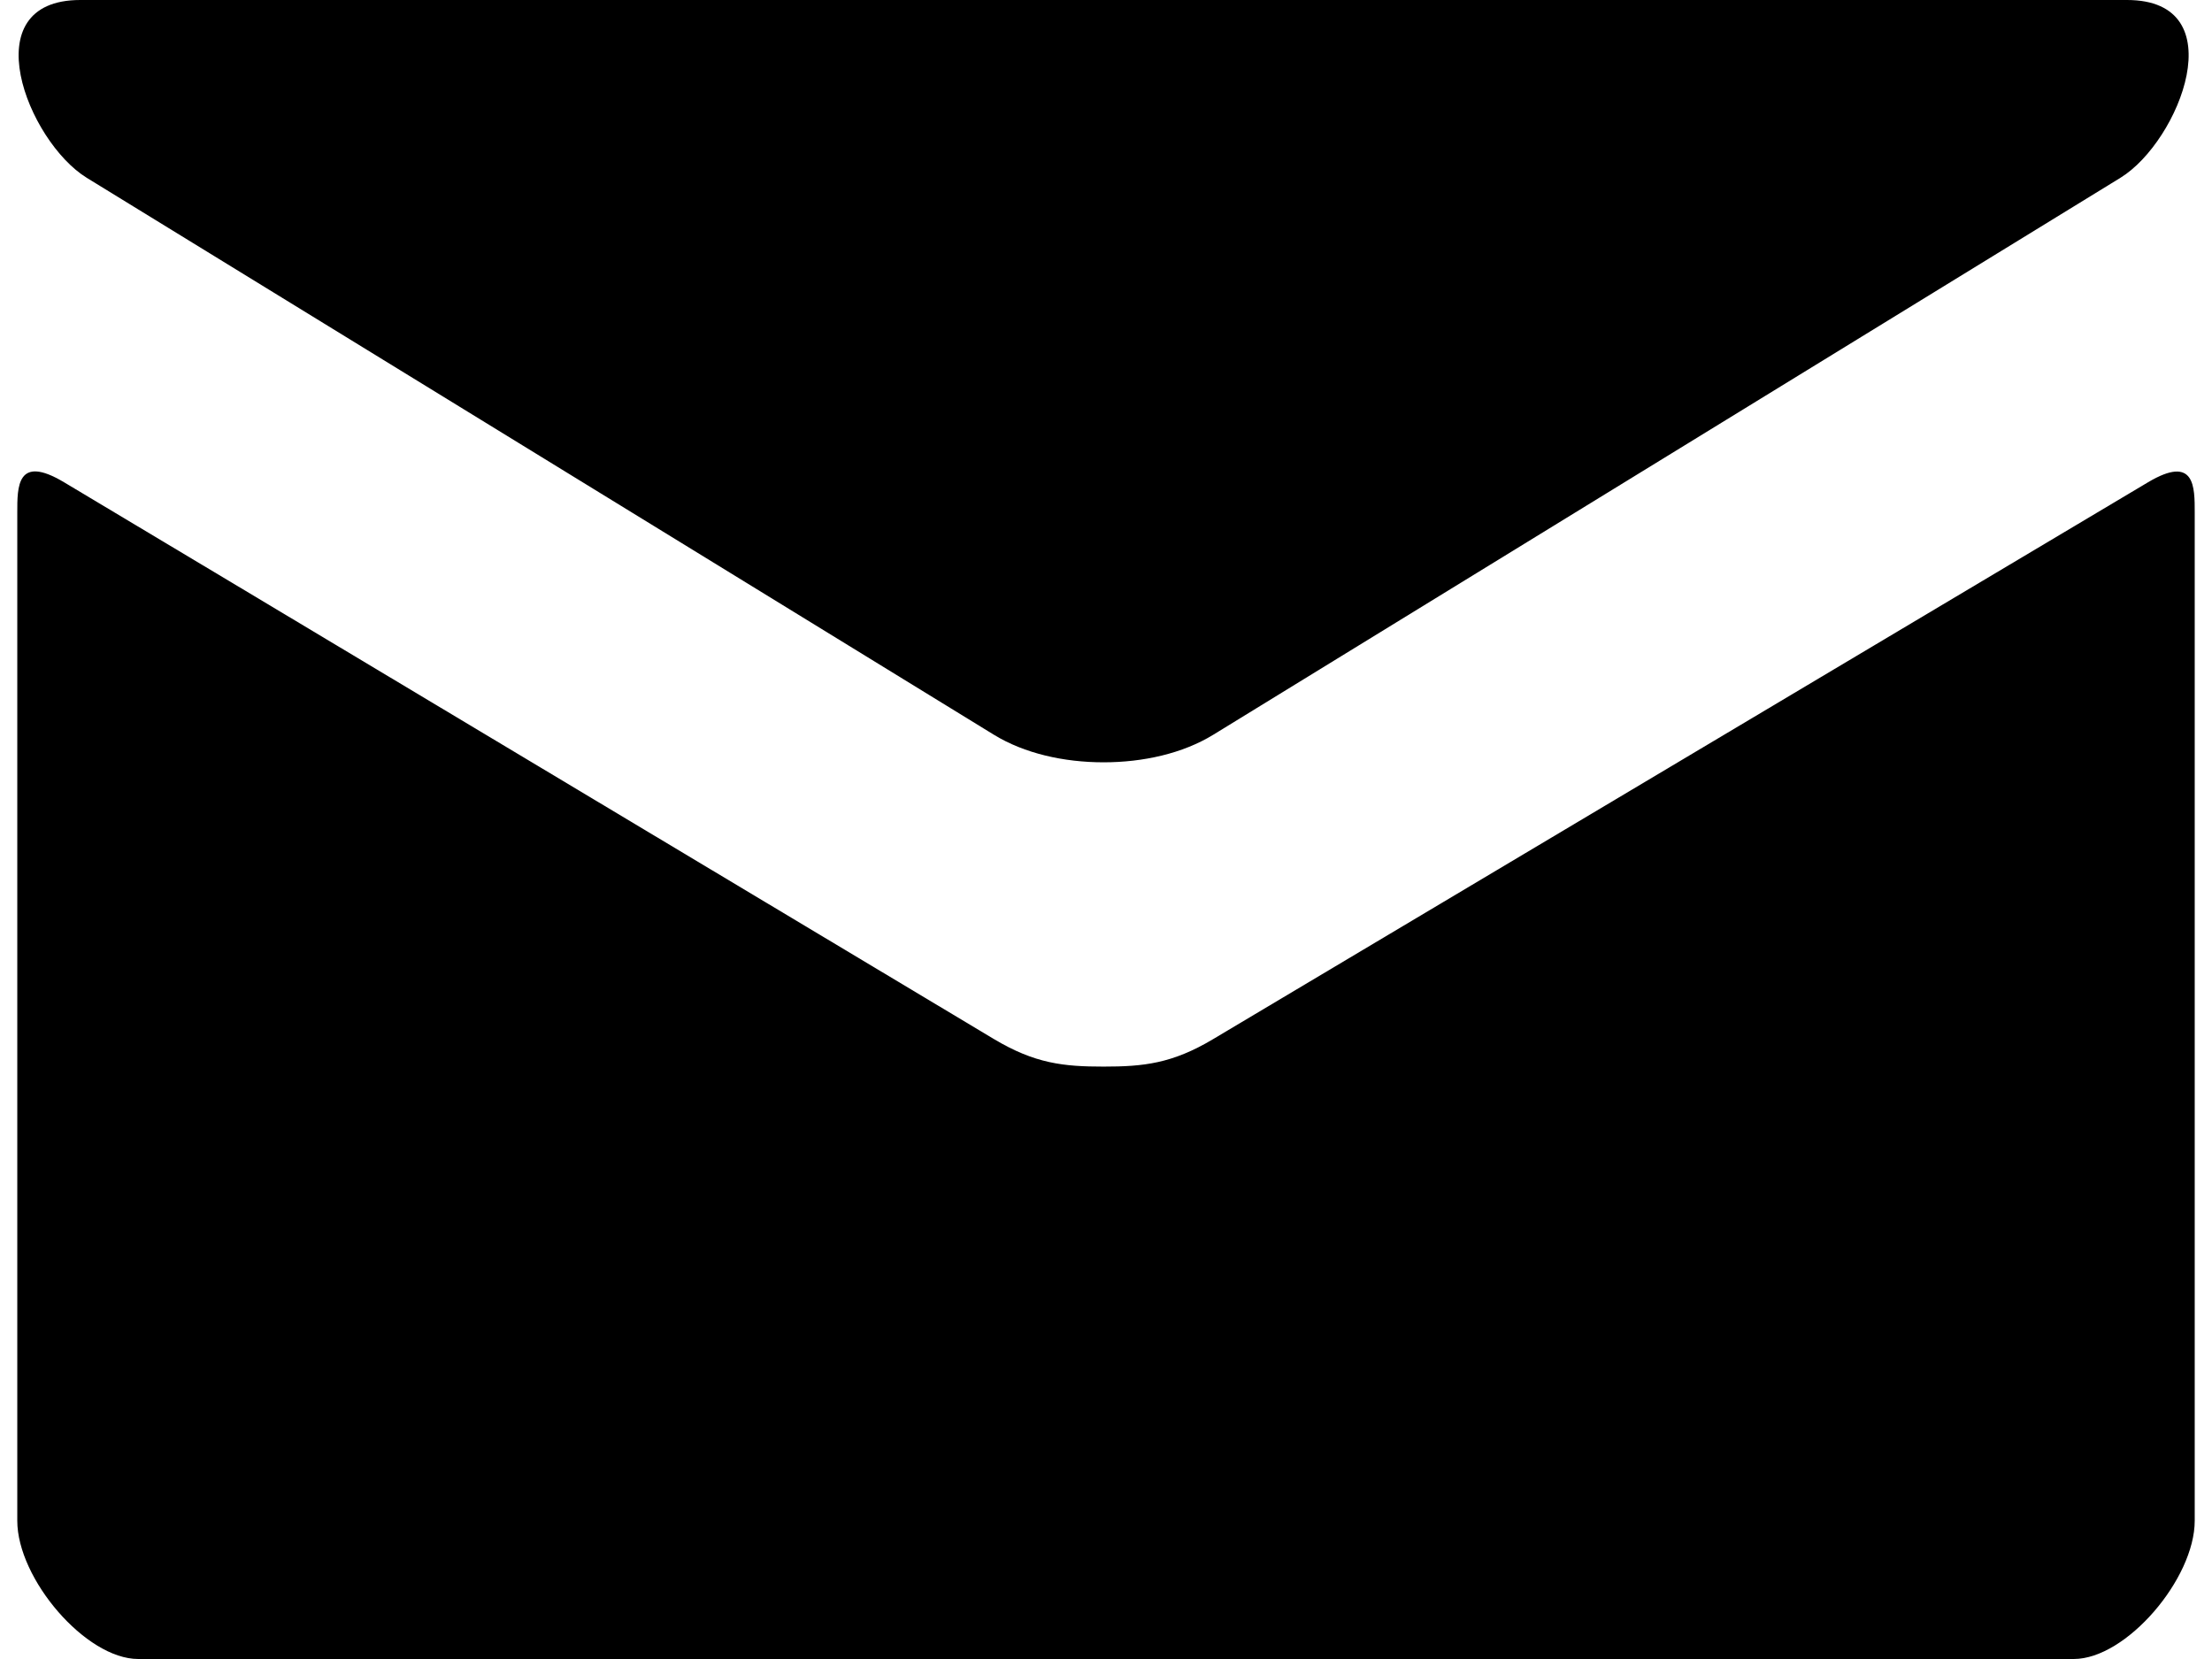 <svg width="64" height="48" viewBox="0 0 64 48" fill="none" xmlns="http://www.w3.org/2000/svg">
<path d="M2.509 5.144L28.759 21.26C29.641 21.8 30.782 22.056 31.93 22.056C33.078 22.056 34.219 21.8 35.101 21.26L61.351 5.144C63.062 4.092 64.68 0 61.54 0H2.324C-0.816 0 0.801 4.092 2.509 5.144ZM62.145 13.956L35.101 30.064C33.911 30.776 33.078 30.86 31.93 30.86C30.782 30.86 29.949 30.776 28.759 30.064C27.569 29.352 3.793 15.108 1.851 13.952C0.486 13.136 0.5 14.092 0.5 14.828V44C0.5 45.68 2.481 48 4 48H60C61.519 48 63.5 45.68 63.5 44V14.832C63.5 14.096 63.514 13.14 62.145 13.956Z" fill="black"/>
</svg>
